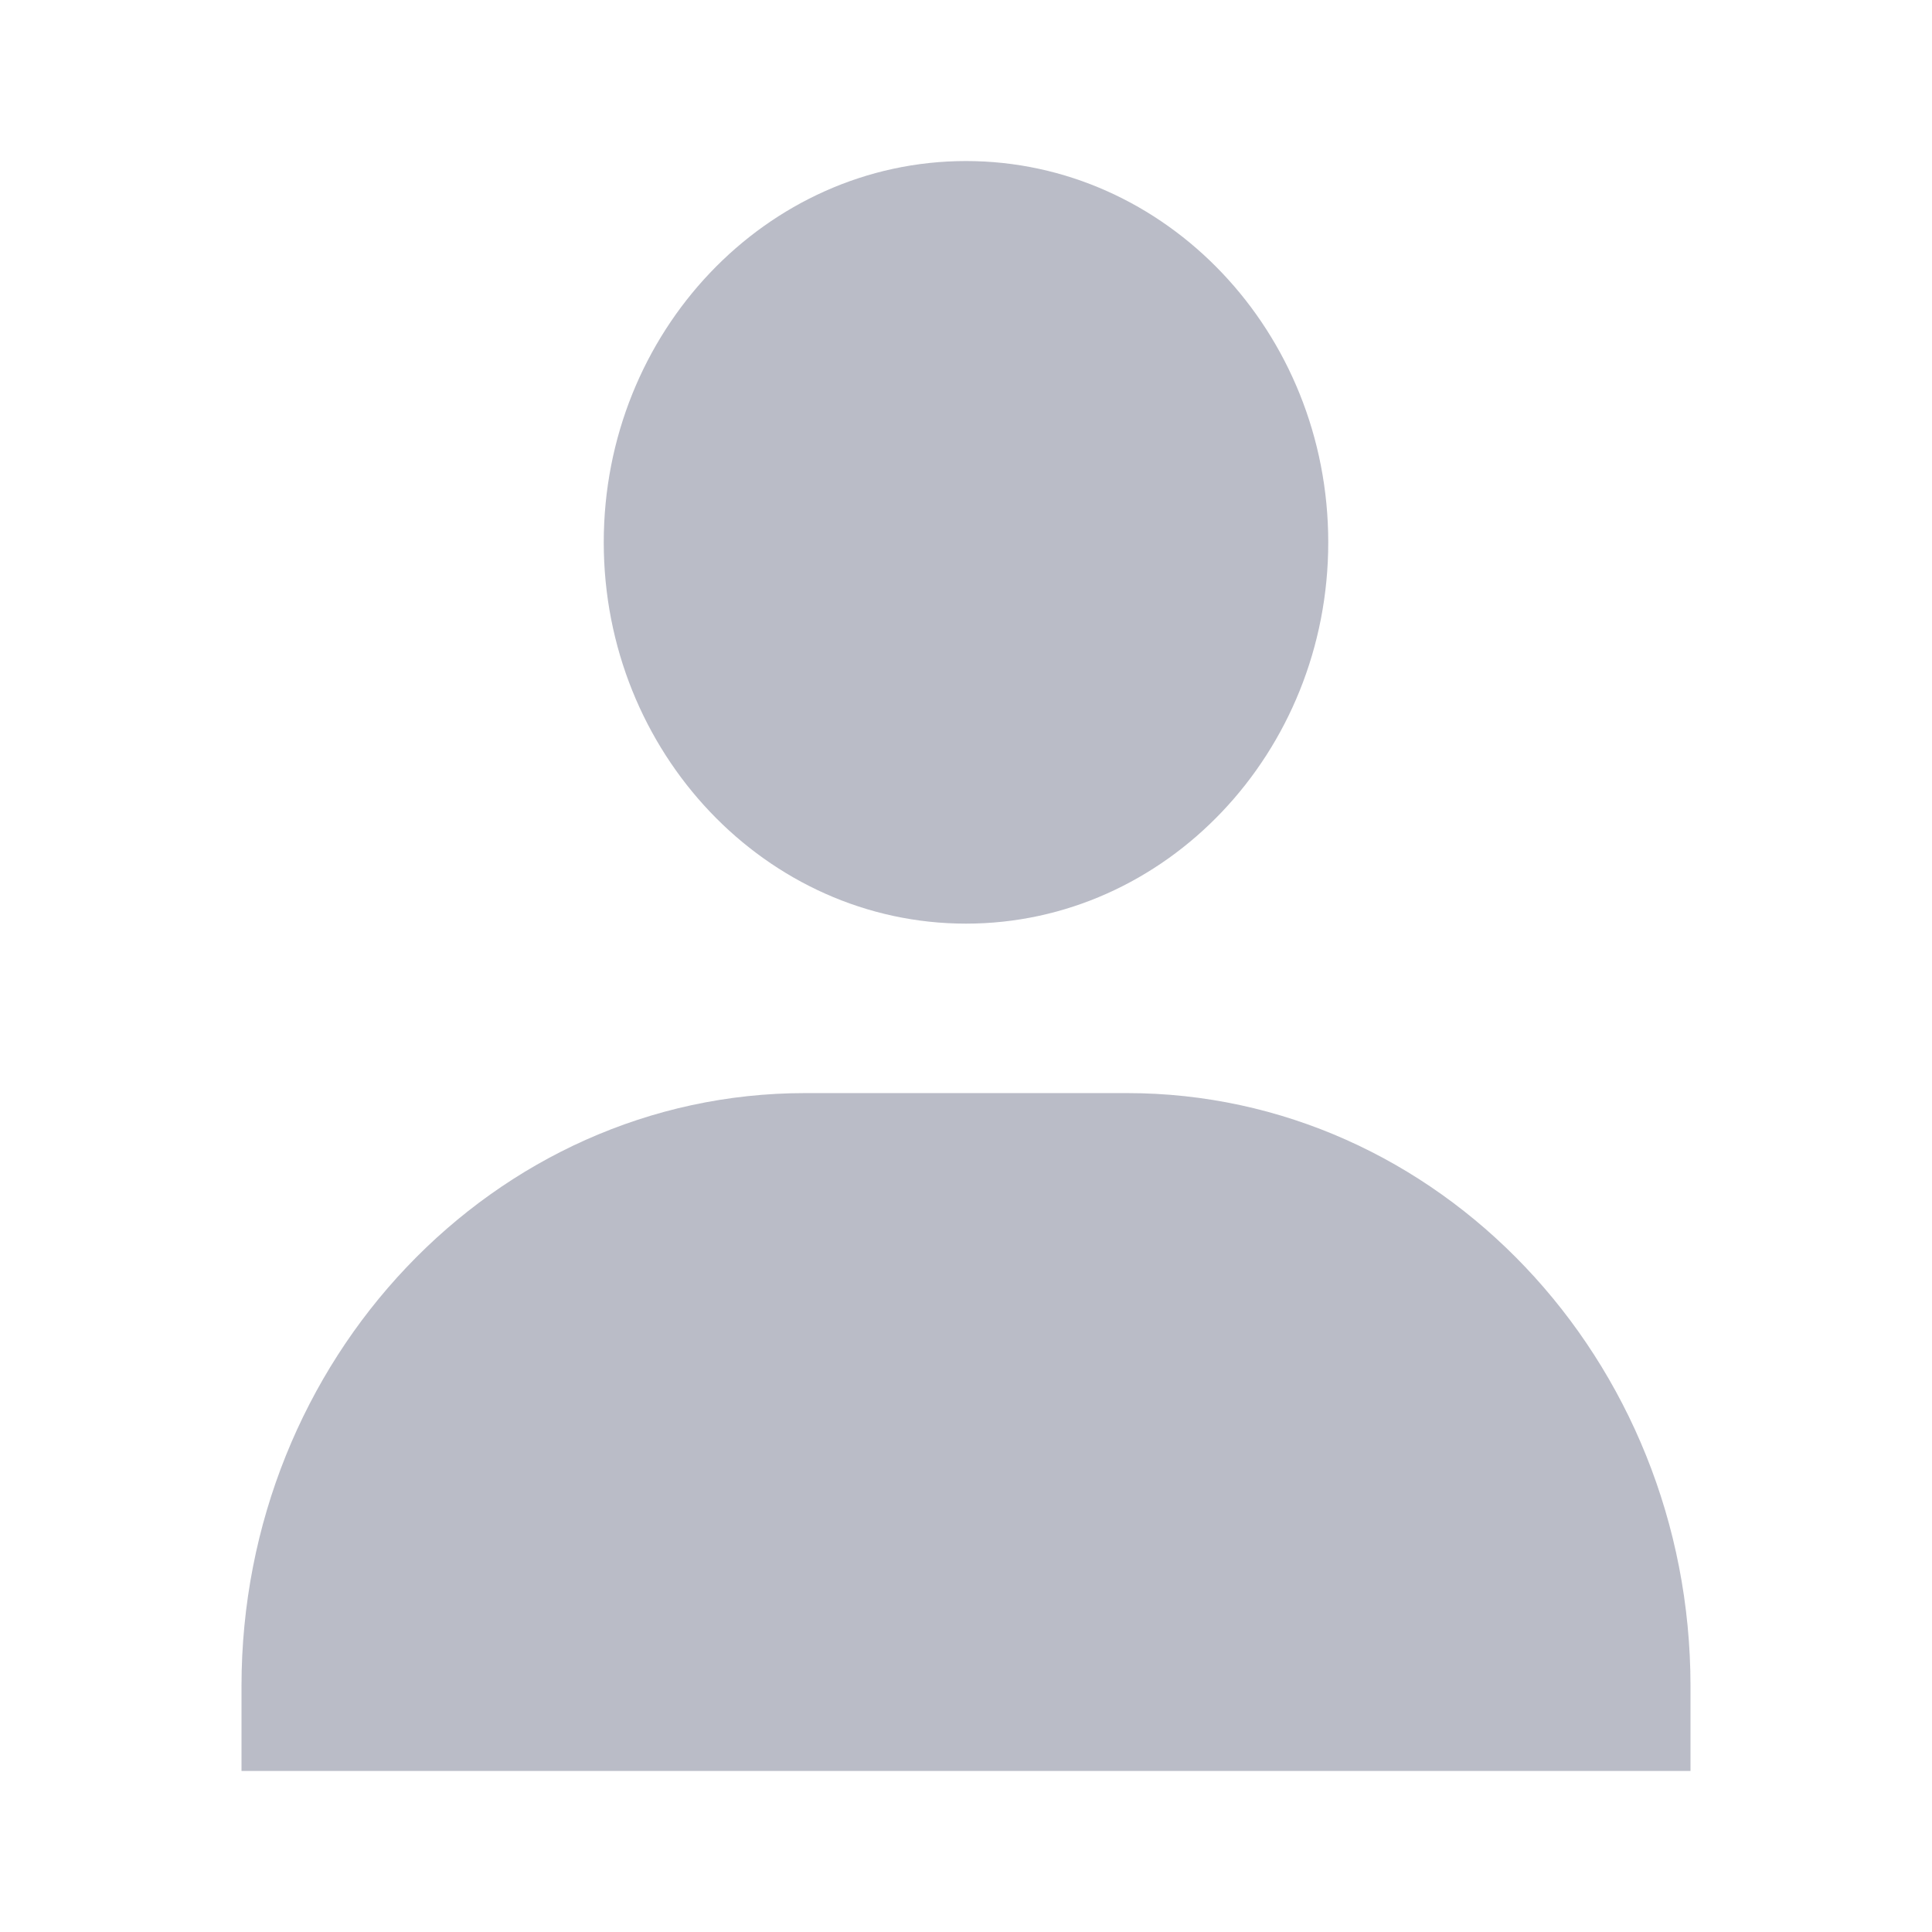 <svg width="14" height="14" fill="none" xmlns="http://www.w3.org/2000/svg"><path opacity=".3" d="M4.375 3.93c0 1.523 1.178 2.763 2.625 2.763s2.625-1.24 2.625-2.763c0-1.524-1.178-2.763-2.625-2.763S4.375 2.407 4.375 3.93Zm7.292 8.903h.583v-.614c0-2.37-1.832-4.298-4.083-4.298H5.833c-2.251 0-4.083 1.929-4.083 4.298v.614h9.917Z" fill="#192144"/></svg>